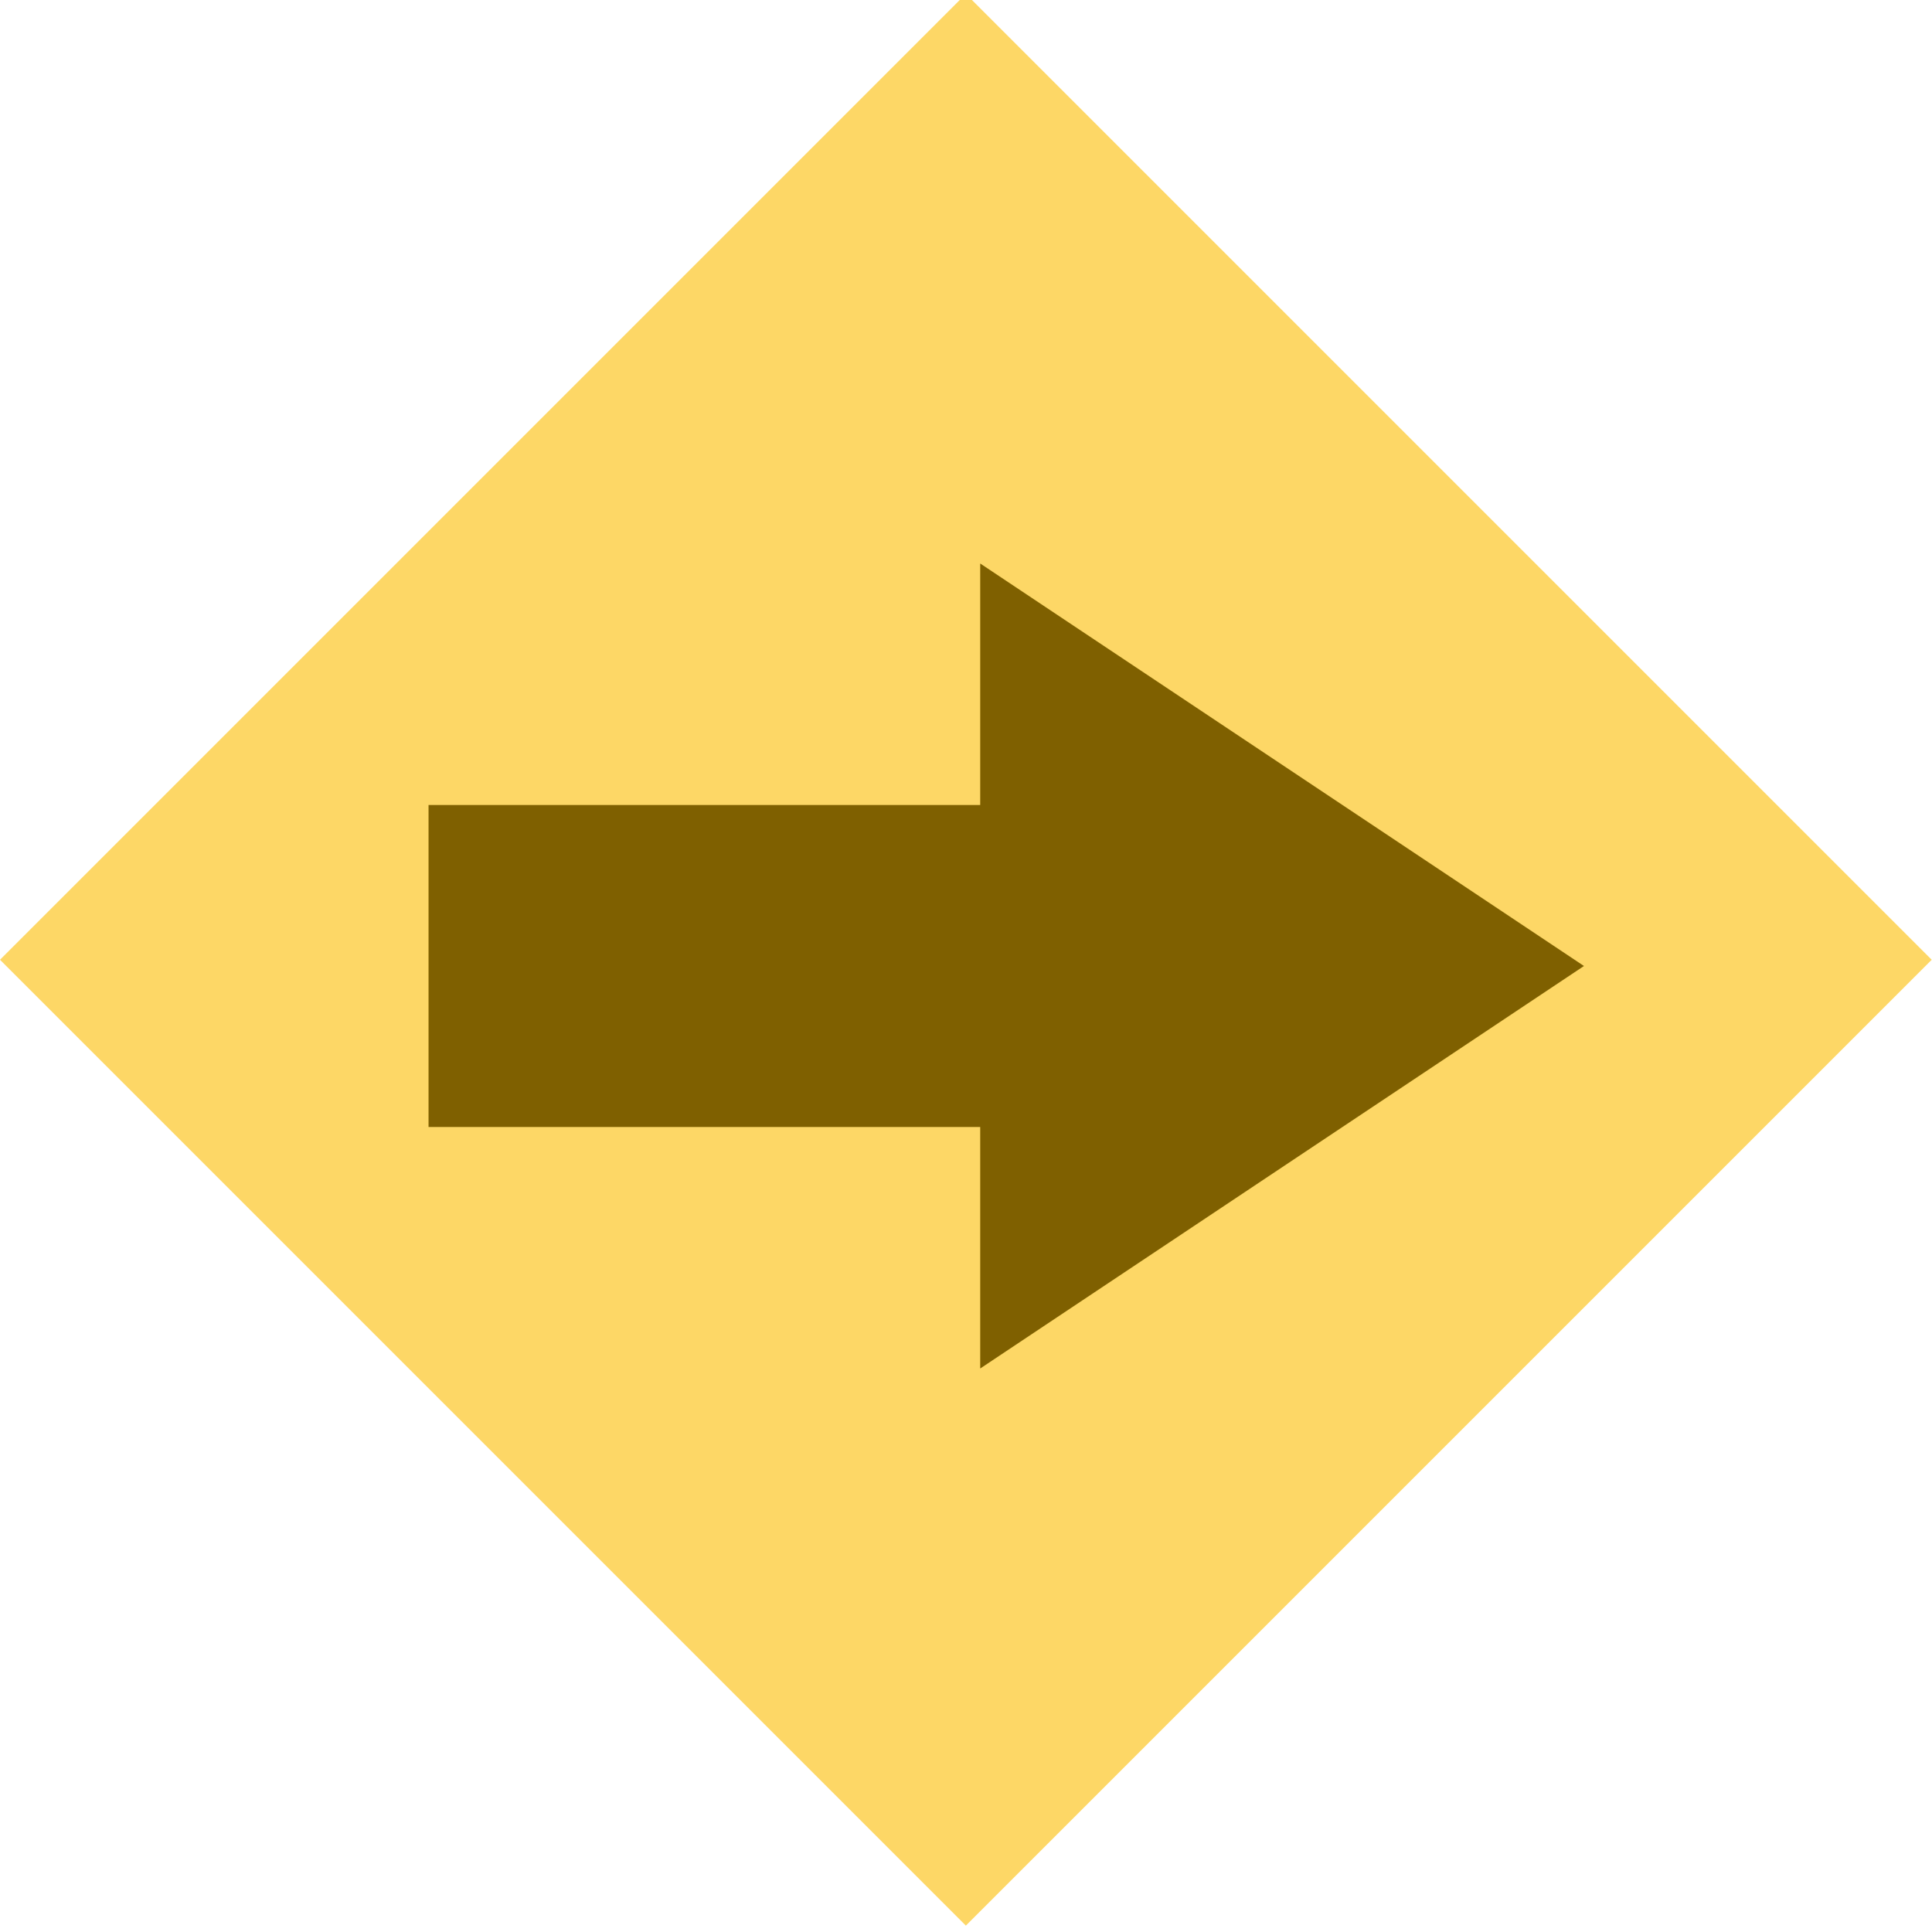<?xml version="1.0" encoding="UTF-8" standalone="no"?>
<!-- Created with Inkscape (http://www.inkscape.org/) -->

<svg
   xmlns:dc="http://purl.org/dc/elements/1.1/"
   xmlns:cc="http://creativecommons.org/ns#"
   xmlns:rdf="http://www.w3.org/1999/02/22-rdf-syntax-ns#"
   xmlns:svg="http://www.w3.org/2000/svg"
   xmlns="http://www.w3.org/2000/svg"
   xmlns:xlink="http://www.w3.org/1999/xlink"
   xmlns:sodipodi="http://sodipodi.sourceforge.net/DTD/sodipodi-0.dtd"
   xmlns:inkscape="http://www.inkscape.org/namespaces/inkscape"
   width="48"
   height="48"
   id="svg2"
   version="1.1"
   inkscape:version="0.91 r13725"
   sodipodi:docname="switchCase.svg">
  <defs
     id="defs4">
    <linearGradient
       id="linearGradient5224">
      <stop
         style="stop-color:#ffff00;stop-opacity:1;"
         offset="0"
         id="stop5226" />
      <stop
         style="stop-color:#ffffff;stop-opacity:1;"
         offset="1"
         id="stop5228" />
    </linearGradient>
    <linearGradient
       id="linearGradient3782">
      <stop
         style="stop-color:#ffff00;stop-opacity:1;"
         offset="0"
         id="stop3784" />
      <stop
         style="stop-color:#ffffff;stop-opacity:1;"
         offset="1"
         id="stop3786" />
    </linearGradient>
    <linearGradient
       id="linearGradient2990">
      <stop
         style="stop-color:#ffff00;stop-opacity:1;"
         offset="0"
         id="stop2992" />
      <stop
         style="stop-color:#ffffff;stop-opacity:1;"
         offset="1"
         id="stop2994" />
    </linearGradient>
    <linearGradient
       inkscape:collect="always"
       xlink:href="#linearGradient2990"
       id="linearGradient2996"
       x1="27.147"
       y1="1046.976"
       x2="2.08"
       y2="1022.389"
       gradientUnits="userSpaceOnUse" />
    <linearGradient
       inkscape:collect="always"
       xlink:href="#linearGradient2990"
       id="linearGradient3770"
       gradientUnits="userSpaceOnUse"
       x1="20.64"
       y1="1039.456"
       x2="2.08"
       y2="1022.389" />
  </defs>
  <sodipodi:namedview
     id="base"
     pagecolor="#ffffff"
     bordercolor="#666666"
     borderopacity="1.0"
     inkscape:pageopacity="0.0"
     inkscape:pageshadow="2"
     inkscape:zoom="27.125"
     inkscape:cx="10.83871"
     inkscape:cy="23.705069"
     inkscape:document-units="px"
     inkscape:current-layer="layer1"
     showgrid="false"
     inkscape:window-width="2560"
     inkscape:window-height="1541"
     inkscape:window-x="0"
     inkscape:window-y="0"
     inkscape:window-maximized="1" />
  <g
     inkscape:label="Layer 1"
     inkscape:groupmode="layer"
     id="layer1"
     transform="translate(0,-1004.362)">
    <rect
       style="fill:#fdd766;fill-opacity:1;stroke:none;stroke-width:3;stroke-miterlimit:4;stroke-dasharray:none;stroke-opacity:1"
       id="rect4162"
       width="33.941"
       height="33.941"
       x="-727.162"
       y="727.162"
       transform="matrix(0.707,-0.707,0.707,0.707,0,0)" />
    <path
       style="fill:#7f6000;fill-rule:evenodd;stroke:none;stroke-width:1px;stroke-linecap:butt;stroke-linejoin:miter;stroke-opacity:1"
       d="m 10.647,1024.362 13.706,0 -2.9e-5,-6 15,10 -15,10 2.8e-5,-6 -13.706,0 z"
       id="path4139-6-5"
       inkscape:connector-curvature="0"
       sodipodi:nodetypes="cccccccc" />
  </g>
</svg>
